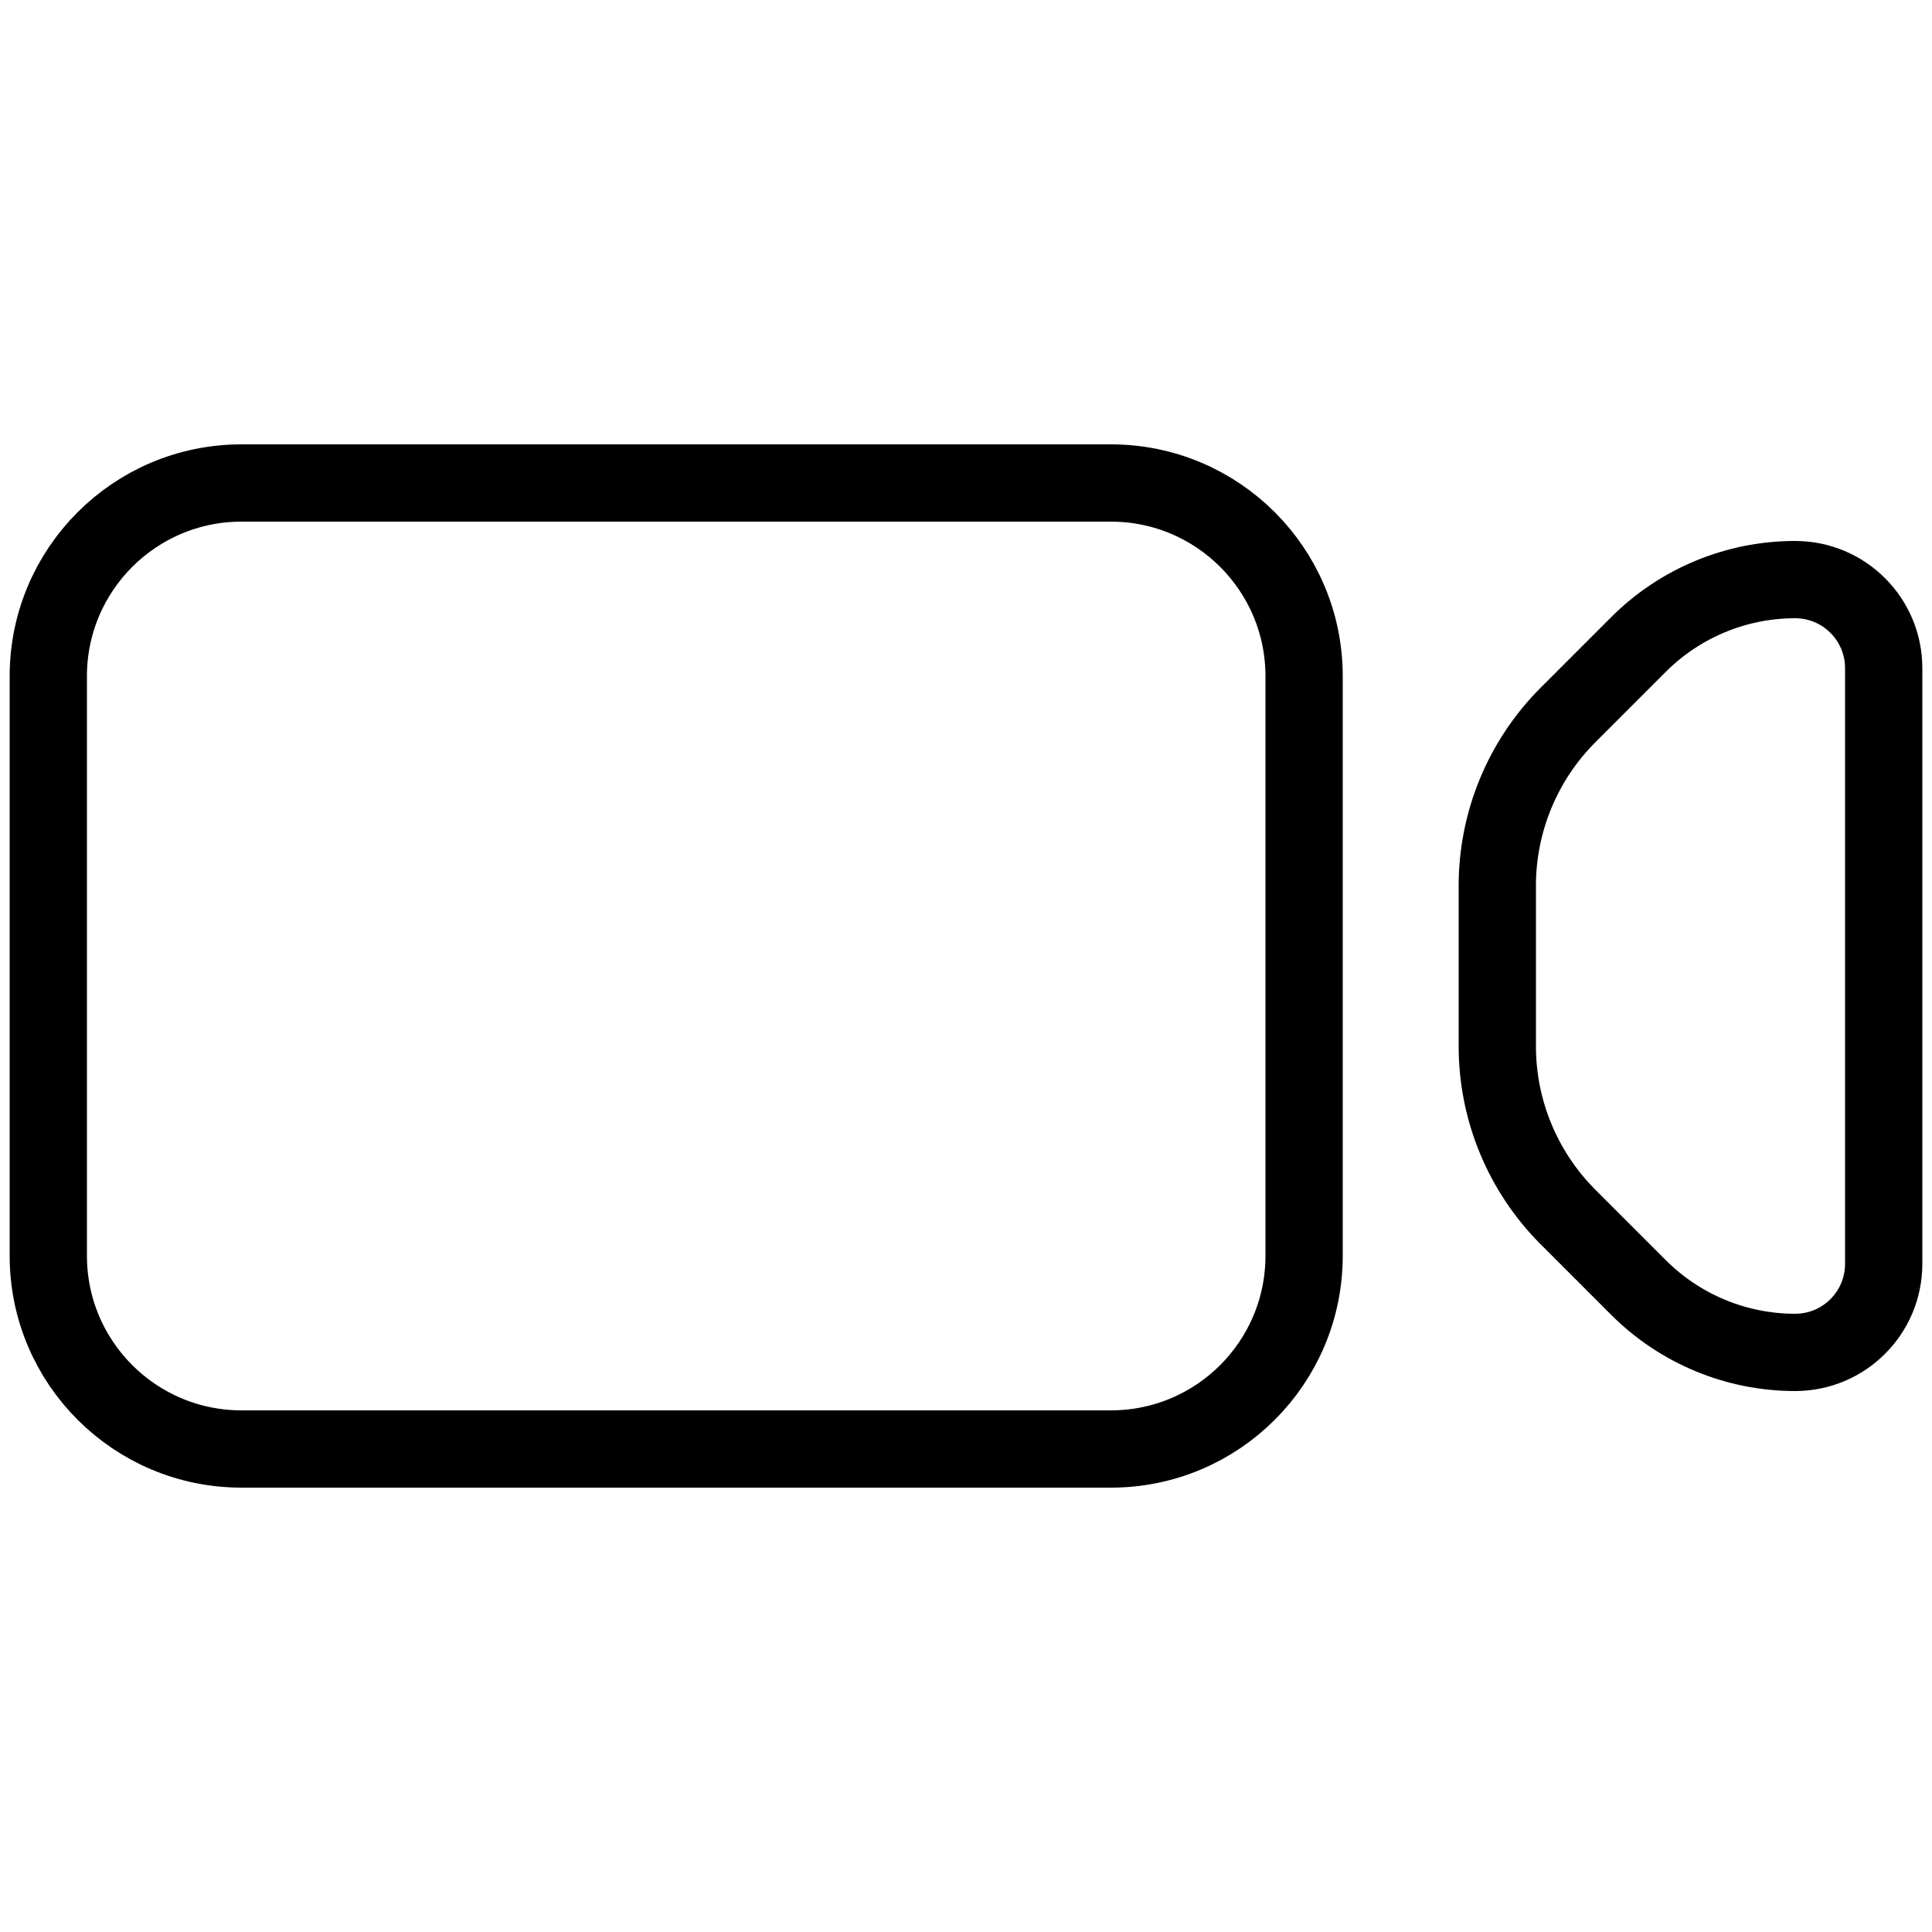 <svg width="40" height="40" viewBox="0 0 40 40" fill="none" xmlns="http://www.w3.org/2000/svg">
<path d="M1 26V14C1 11.791 2.791 10 5 10H23C25.209 10 27 11.791 27 14V26C27 28.209 25.209 30 23 30H5C2.791 30 1 28.209 1 26Z" stroke="black" stroke-width="1.6"/>
<path d="M33.924 26.657L32.465 25.198C31.527 24.26 31 22.988 31 21.662V18.338C31 17.012 31.527 15.74 32.465 14.802L33.924 13.343C34.784 12.483 35.95 12 37.166 12C38.179 12 39 12.821 39 13.834V26.166C39 27.179 38.179 28 37.166 28C35.95 28 34.784 27.517 33.924 26.657Z" stroke="black" stroke-width="1.6"/>
</svg>
